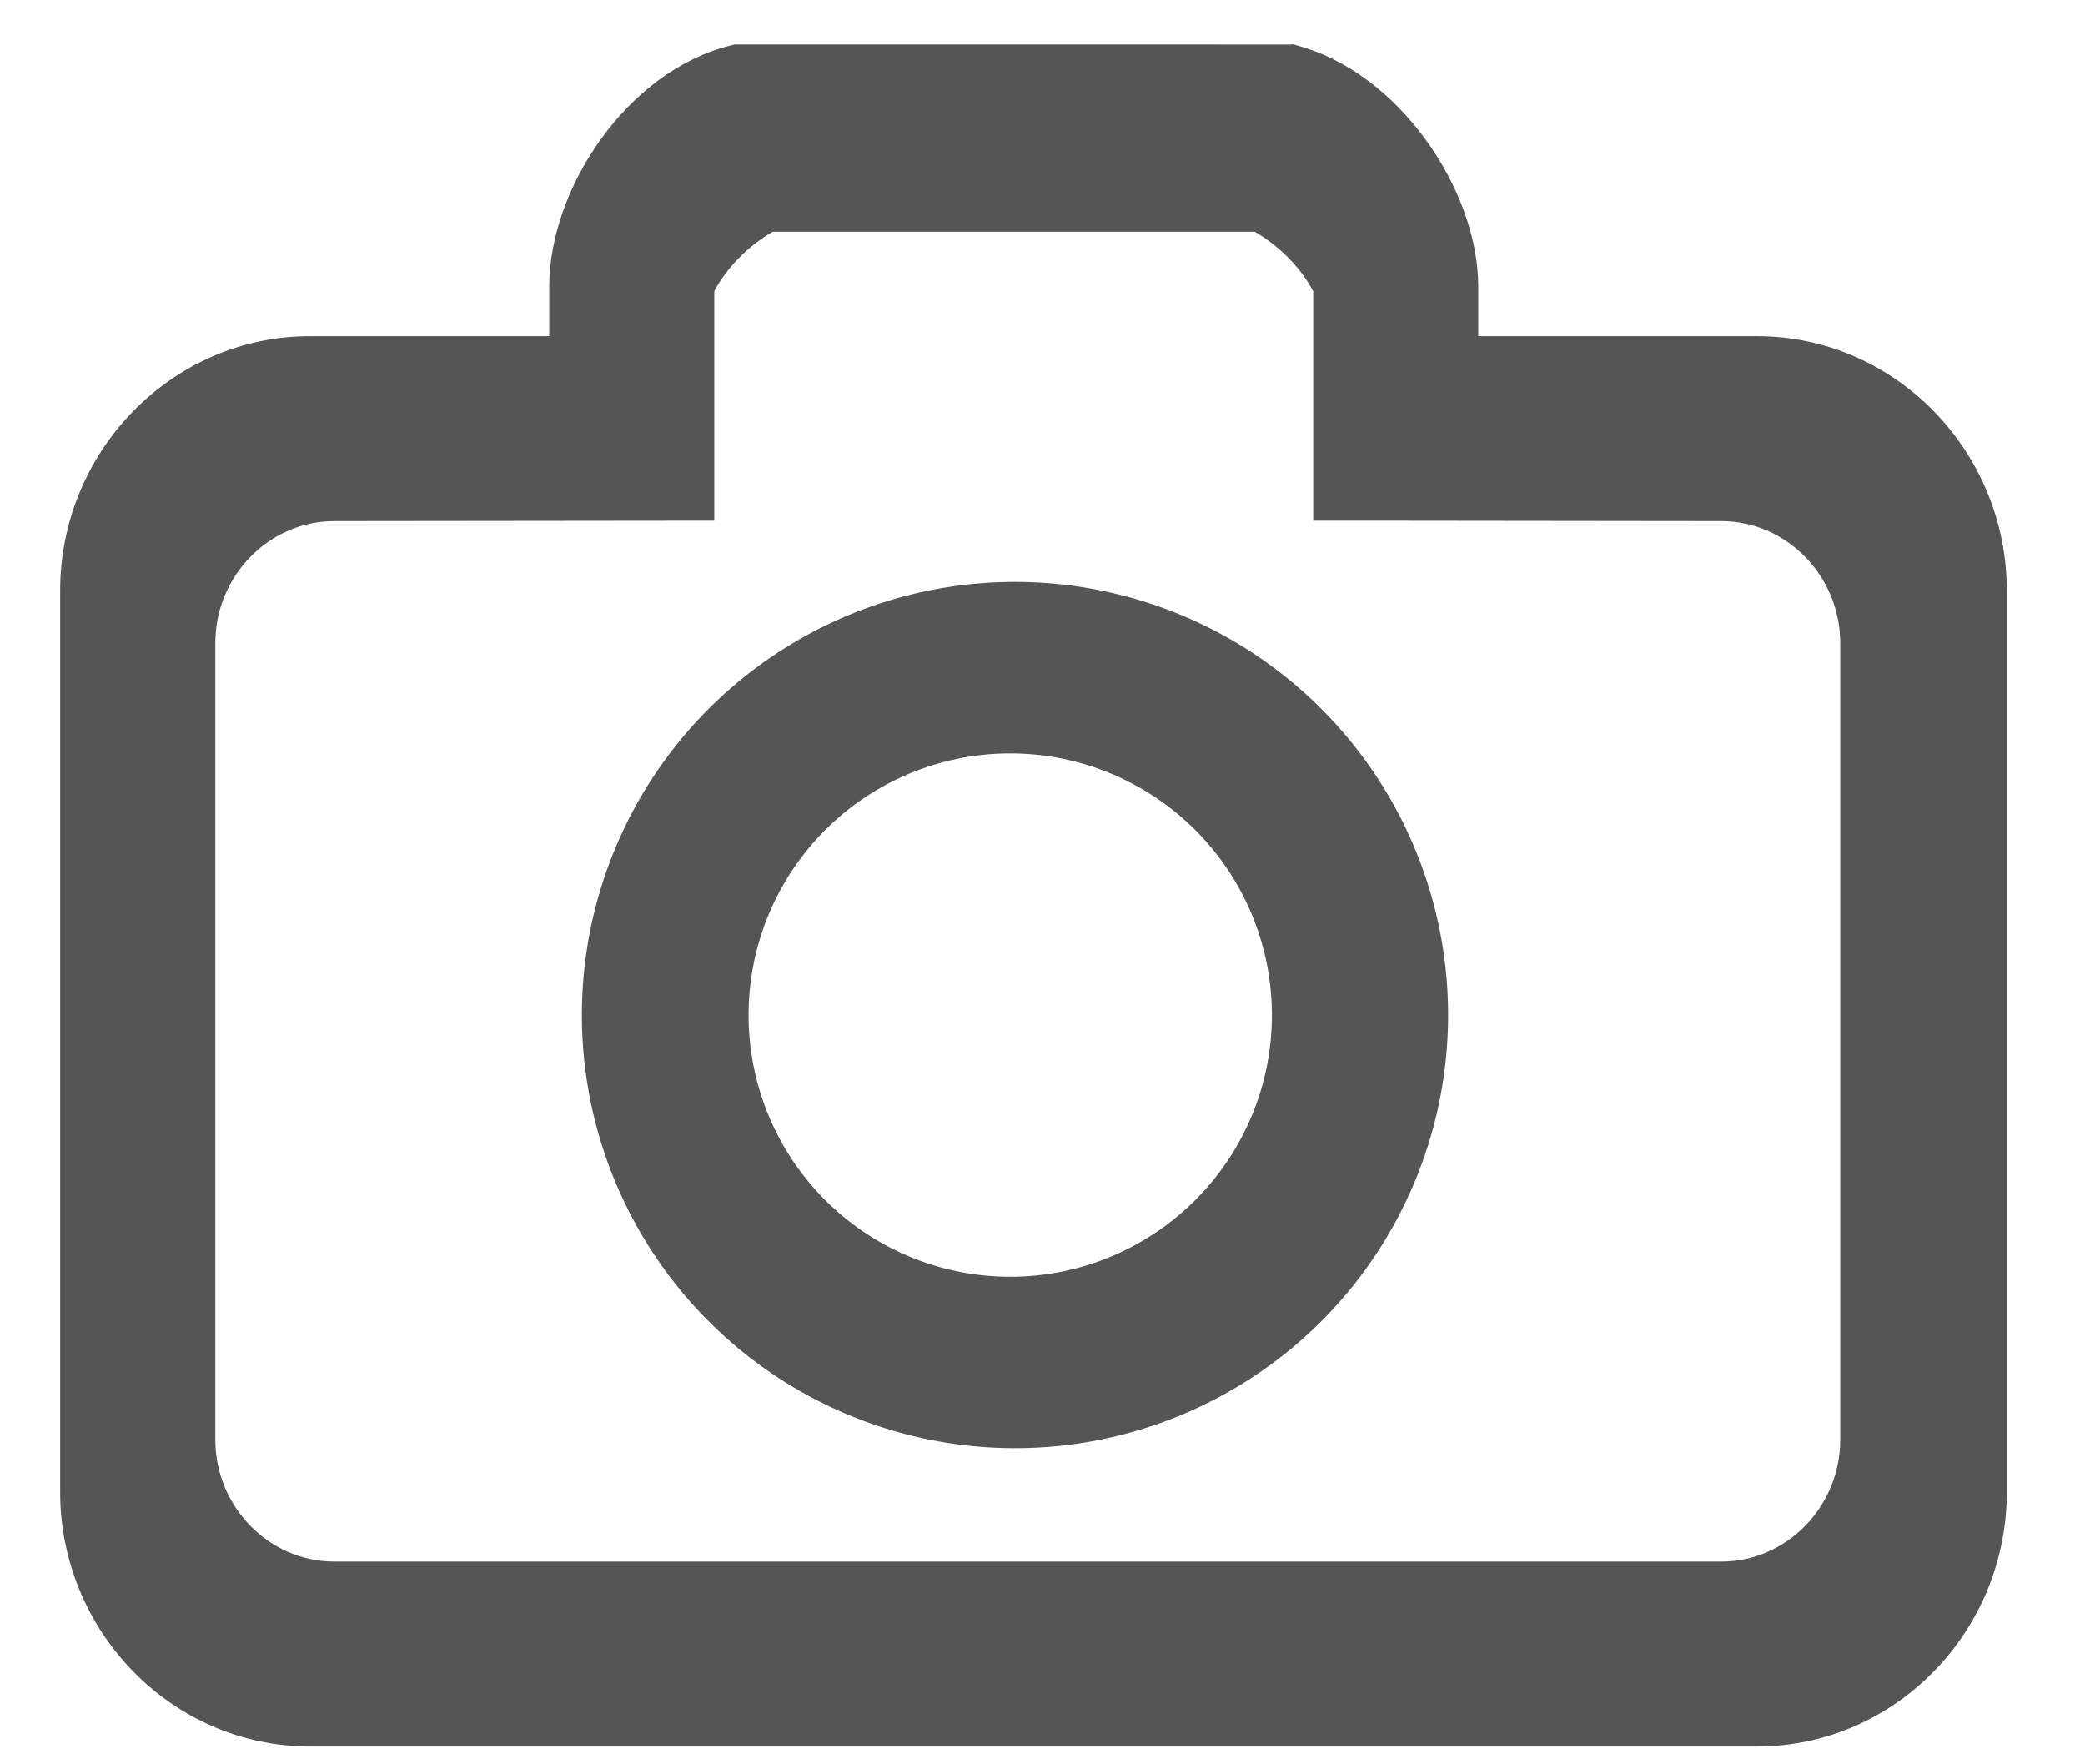 <svg xmlns="http://www.w3.org/2000/svg" width="26" height="22" viewBox="0 0 26 22">
    <g fill="#555" fill-rule="evenodd" stroke="#555" stroke-width=".5">
        <path d="M12.657 16.17a3.513 3.513 0 1 1 0-7.025 3.513 3.513 0 0 1 0 7.025m0-8.664a5.15 5.15 0 1 0 0 10.302 5.15 5.15 0 0 0 0-10.302"/>
        <path d="M23.198 17.951c0 .974-.78 1.771-1.733 1.771H4.168c-.953 0-1.733-.797-1.733-1.771V8.019c0-.974.78-1.771 1.733-1.771l4.489-.005v-2.67c.168-.355.504-.716.915-.933h6.139c.411.217.747.578.915.933v2.67h.624l4.215.005c.953 0 1.733.797 1.733 1.771v9.932zM21.912 4.442h-3.728v-.869c0-1.094-.921-2.477-2.106-2.773l.045.005H9.188c-1.199.289-2.089 1.666-2.089 2.768v.869H3.863C2.289 4.442 1 5.758 1 7.367v11.236c0 1.609 1.289 2.925 2.863 2.925h18.049c1.575 0 2.863-1.316 2.863-2.925V7.367c0-1.609-1.288-2.925-2.863-2.925z"/>
    </g>
</svg>

